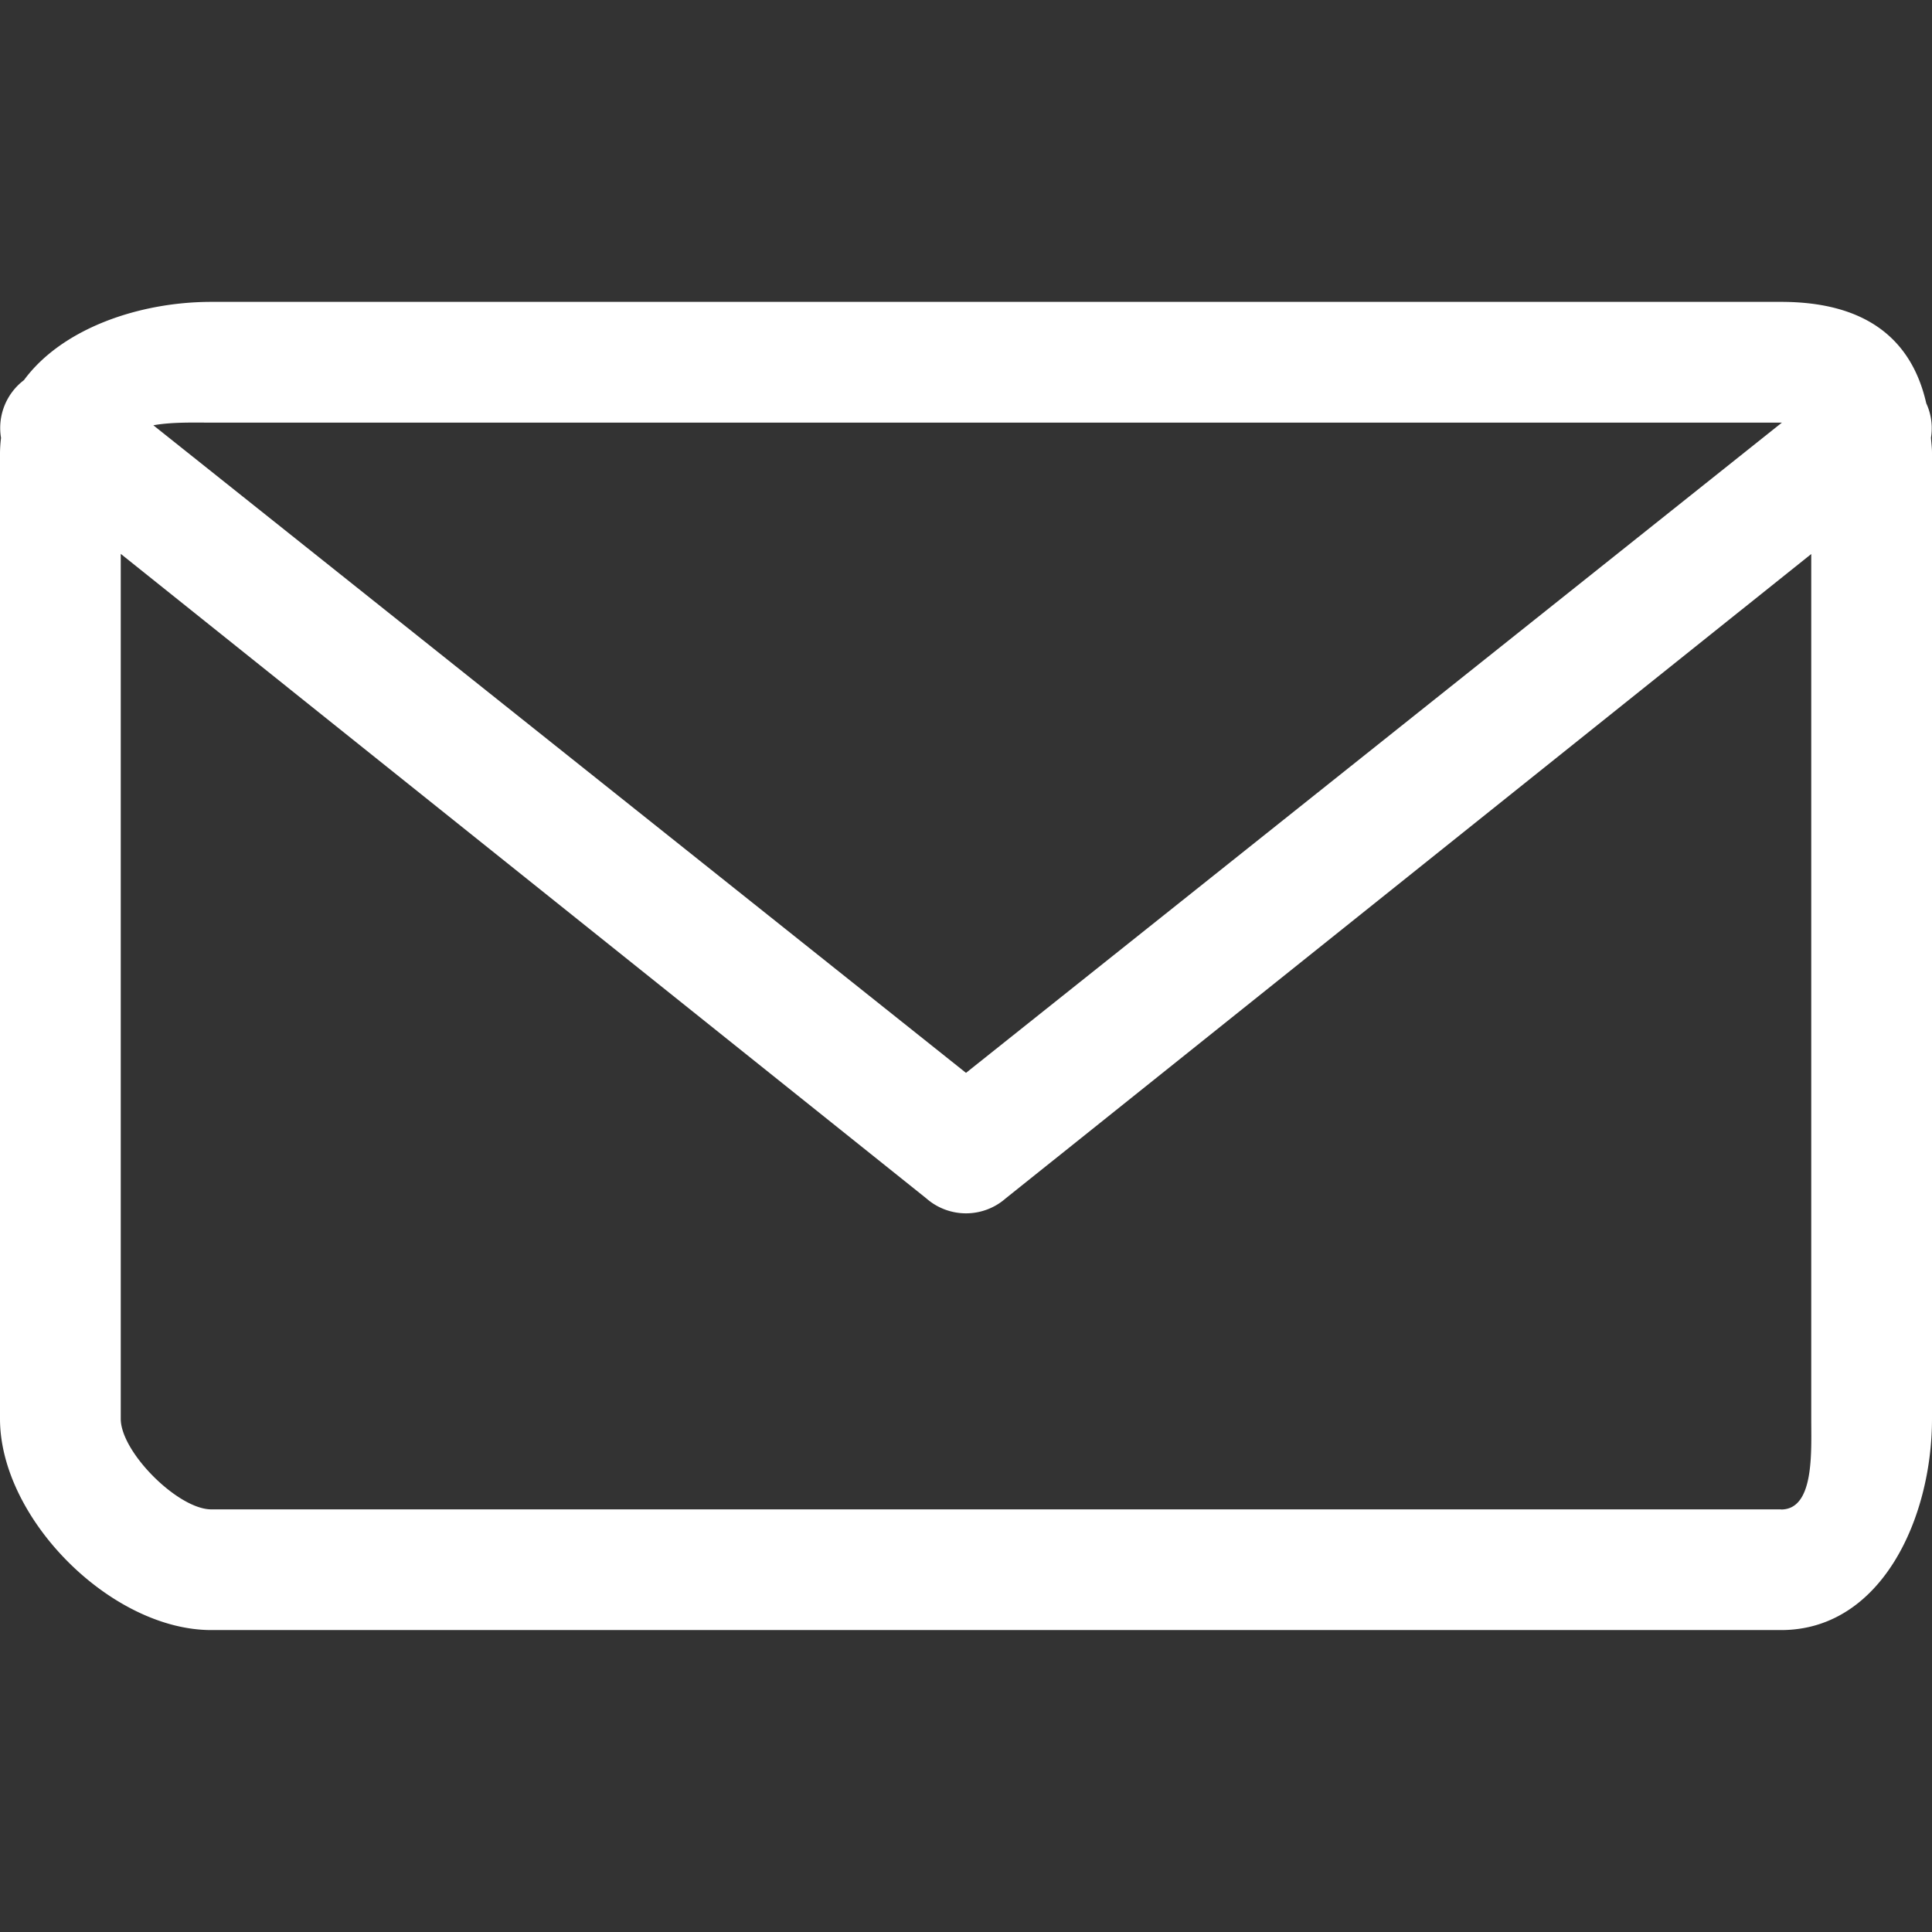 <svg xmlns="http://www.w3.org/2000/svg" width="32" height="32" viewBox="-404 579.55 32 32"><rect x="-404" y="579.55" width="32" height="32" fill="#333333" stroke="none"/><path fill="#FFF" d="M-372.017 586.8a.98.98 0 0 0-.078-.57c-.252-1.108-1.052-1.68-2.405-1.68h-26c-1.19 0-2.472.438-3.103 1.296a.994.994 0 0 0-.38.957 2.21 2.21 0 0 0-.017.246v16c0 1.657 1.843 3.5 3.5 3.5h26c1.657 0 2.5-1.843 2.5-3.5v-16c0-.088-.012-.166-.017-.25zm-28.483-.25h26.014L-388 597.32l-13.46-10.726c.307-.056.684-.044.96-.044zm26 18h-26c-.55 0-1.5-.948-1.5-1.5v-14.326l13.345 10.677a.996.996 0 0 0 1.31 0L-374 588.726v14.326c0 .553.052 1.5-.5 1.5z"/></svg>